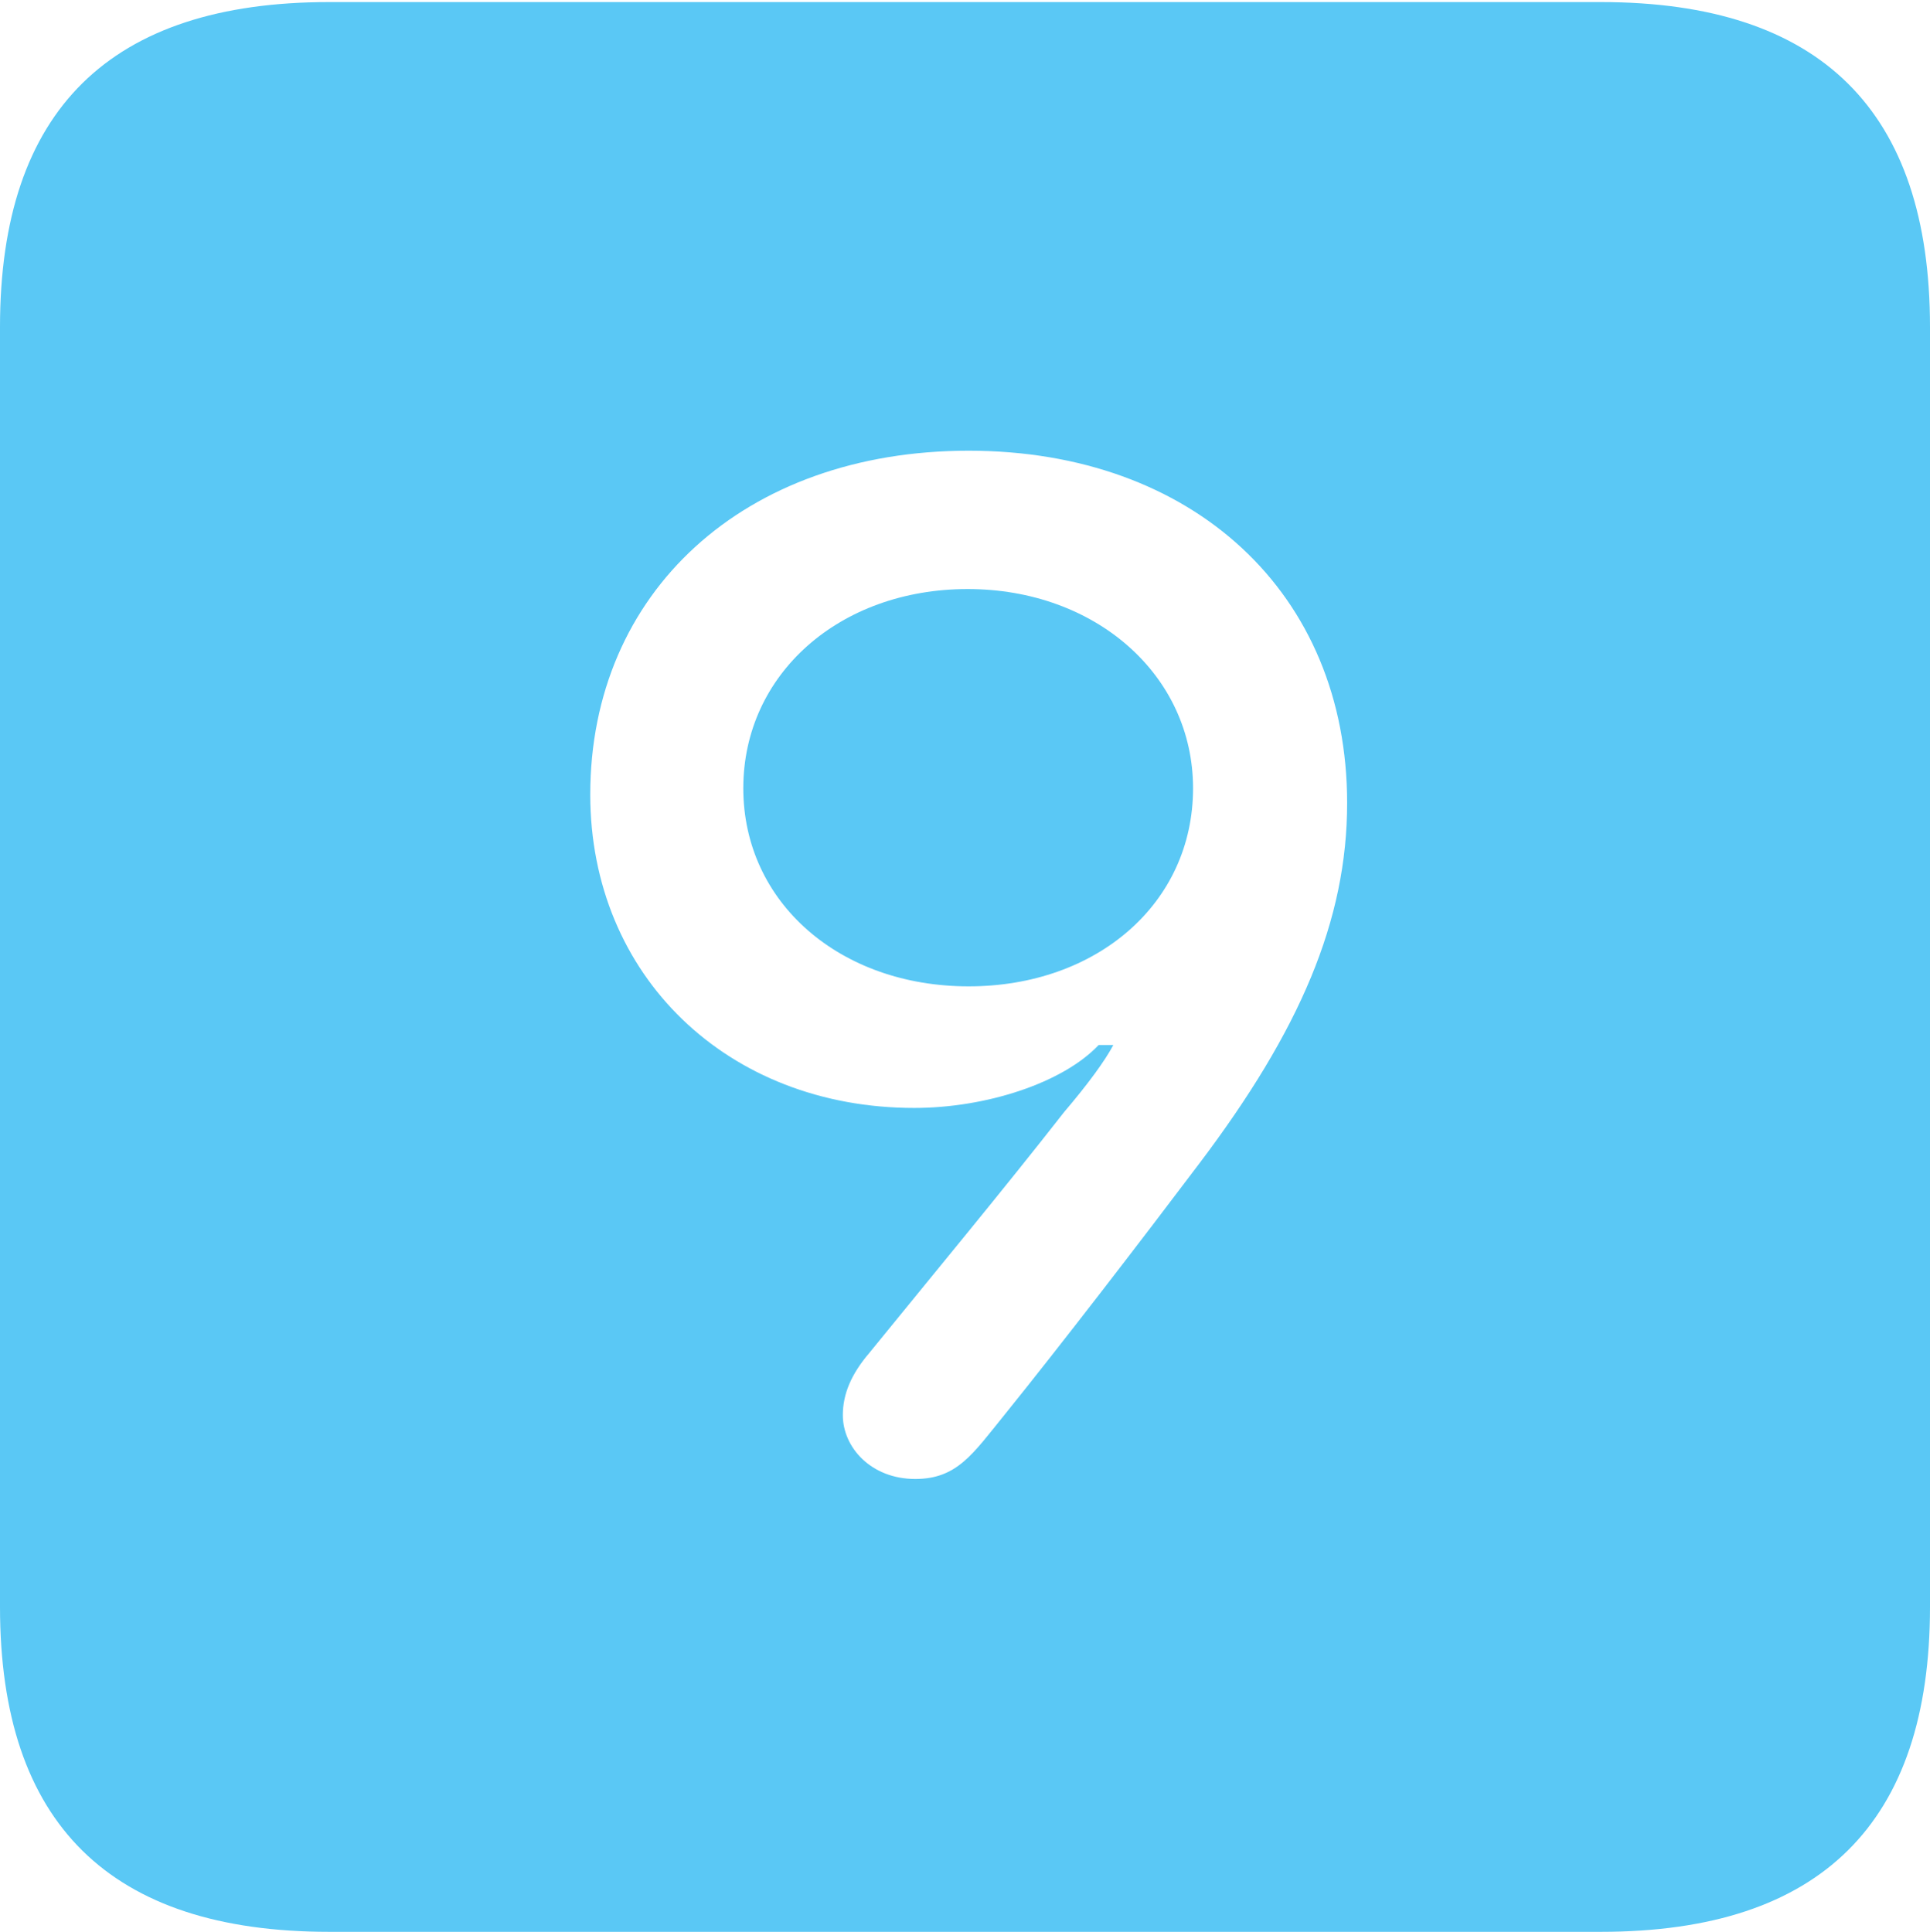 <?xml version="1.0" encoding="UTF-8"?>
<!--Generator: Apple Native CoreSVG 175.5-->
<!DOCTYPE svg
PUBLIC "-//W3C//DTD SVG 1.1//EN"
       "http://www.w3.org/Graphics/SVG/1.1/DTD/svg11.dtd">
<svg version="1.1" xmlns="http://www.w3.org/2000/svg" xmlns:xlink="http://www.w3.org/1999/xlink" width="22.473" height="22.498">
 <g>
  <rect height="22.498" opacity="0" width="22.473" x="0" y="0"/>
  <path d="M3.833 22.498L18.64 22.498C21.204 22.498 22.473 21.228 22.473 18.713L22.473 3.809C22.473 1.294 21.204 0.024 18.64 0.024L3.833 0.024C1.282 0.024 0 1.282 0 3.809L0 18.713C0 21.24 1.282 22.498 3.833 22.498ZM6.873 9.253C6.873 6.897 8.667 5.249 11.279 5.249C13.892 5.249 15.686 6.909 15.686 9.351C15.686 10.718 15.137 11.999 13.965 13.55C13.293 14.441 12.354 15.662 11.694 16.48C11.328 16.931 11.145 17.224 10.657 17.224C10.144 17.224 9.814 16.858 9.814 16.48C9.814 16.235 9.912 16.003 10.12 15.759C10.864 14.844 11.694 13.843 12.39 12.952C12.671 12.622 12.866 12.354 12.964 12.17L12.793 12.17C12.378 12.61 11.487 12.903 10.645 12.903C8.472 12.903 6.873 11.365 6.873 9.253ZM8.655 9.18C8.655 10.51 9.778 11.487 11.279 11.487C12.769 11.487 13.892 10.523 13.892 9.18C13.892 7.861 12.756 6.86 11.267 6.86C9.778 6.86 8.655 7.849 8.655 9.18Z" fill="#5ac8f5"/>
 </g>
</svg>
